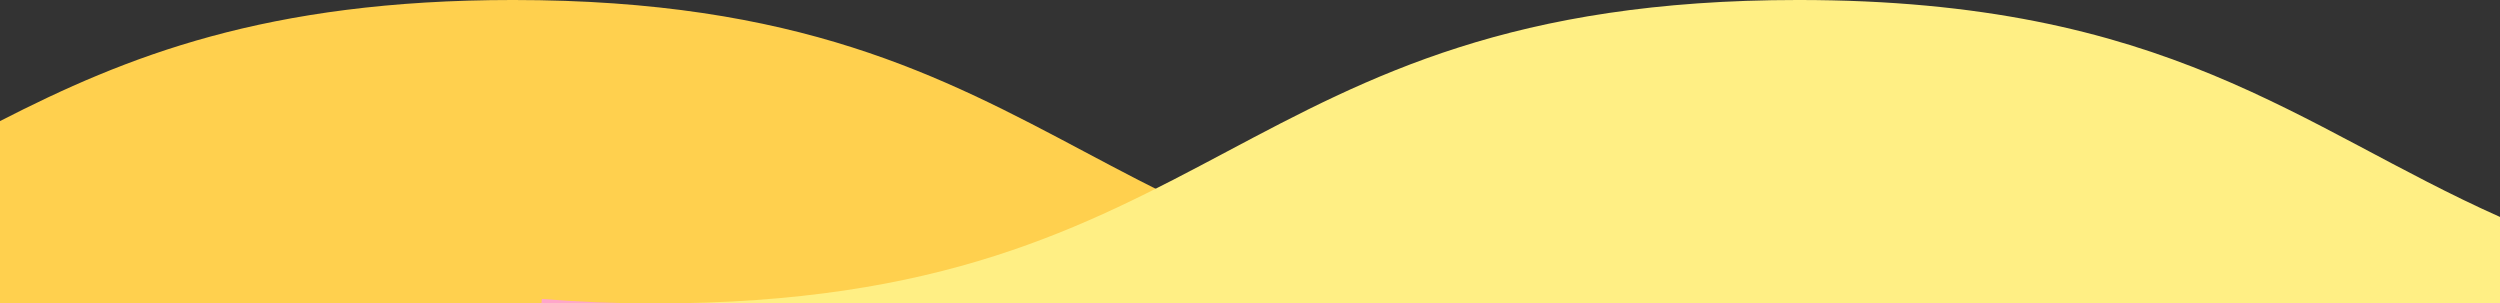 <svg id="tour-top3" xmlns="http://www.w3.org/2000/svg" xmlns:xlink="http://www.w3.org/1999/xlink" width="346.845" height="42.102" viewBox="0 0 346.845 42.102">
  <rect x="0" y="0" width="346.845" height="42.102" fill="#333333" stroke="none"/>
  <defs>
    <clipPath id="clip-path">
      <rect id="Rectangle_518" data-name="Rectangle 518" width="346.845" height="42.102" fill="none"/>
    </clipPath>
  </defs>
  <g id="Group_737" data-name="Group 737" clip-path="url(#clip-path)">
    <path id="Path_8791" data-name="Path 8791" d="M0,42.1H229.755C150.46,42.1,150.46,0,71.171,0,36.9,0,17.449,7.866,0,16.8Z" transform="translate(0 -0.001)" fill="#ffd04e"/>
    <path id="Path_8792" data-name="Path 8792" d="M283.778,30.1C255.864,17.651,237.755,0,186.407,0c-79.285,0-79.285,42.1-158.58,42.1l255.951.036c.025-12.016,0-8.049,0-12.045" transform="translate(63.067 -0.001)" fill="#ffef84"/>
    <path id="Path_8793" data-name="Path 8793" d="M23,15.493h15.78c-5.635,0-10.828-.234-15.721-.628L23,15.493" transform="translate(52.12 26.611)" fill="#ffa6ca"/>
  </g>
</svg>

